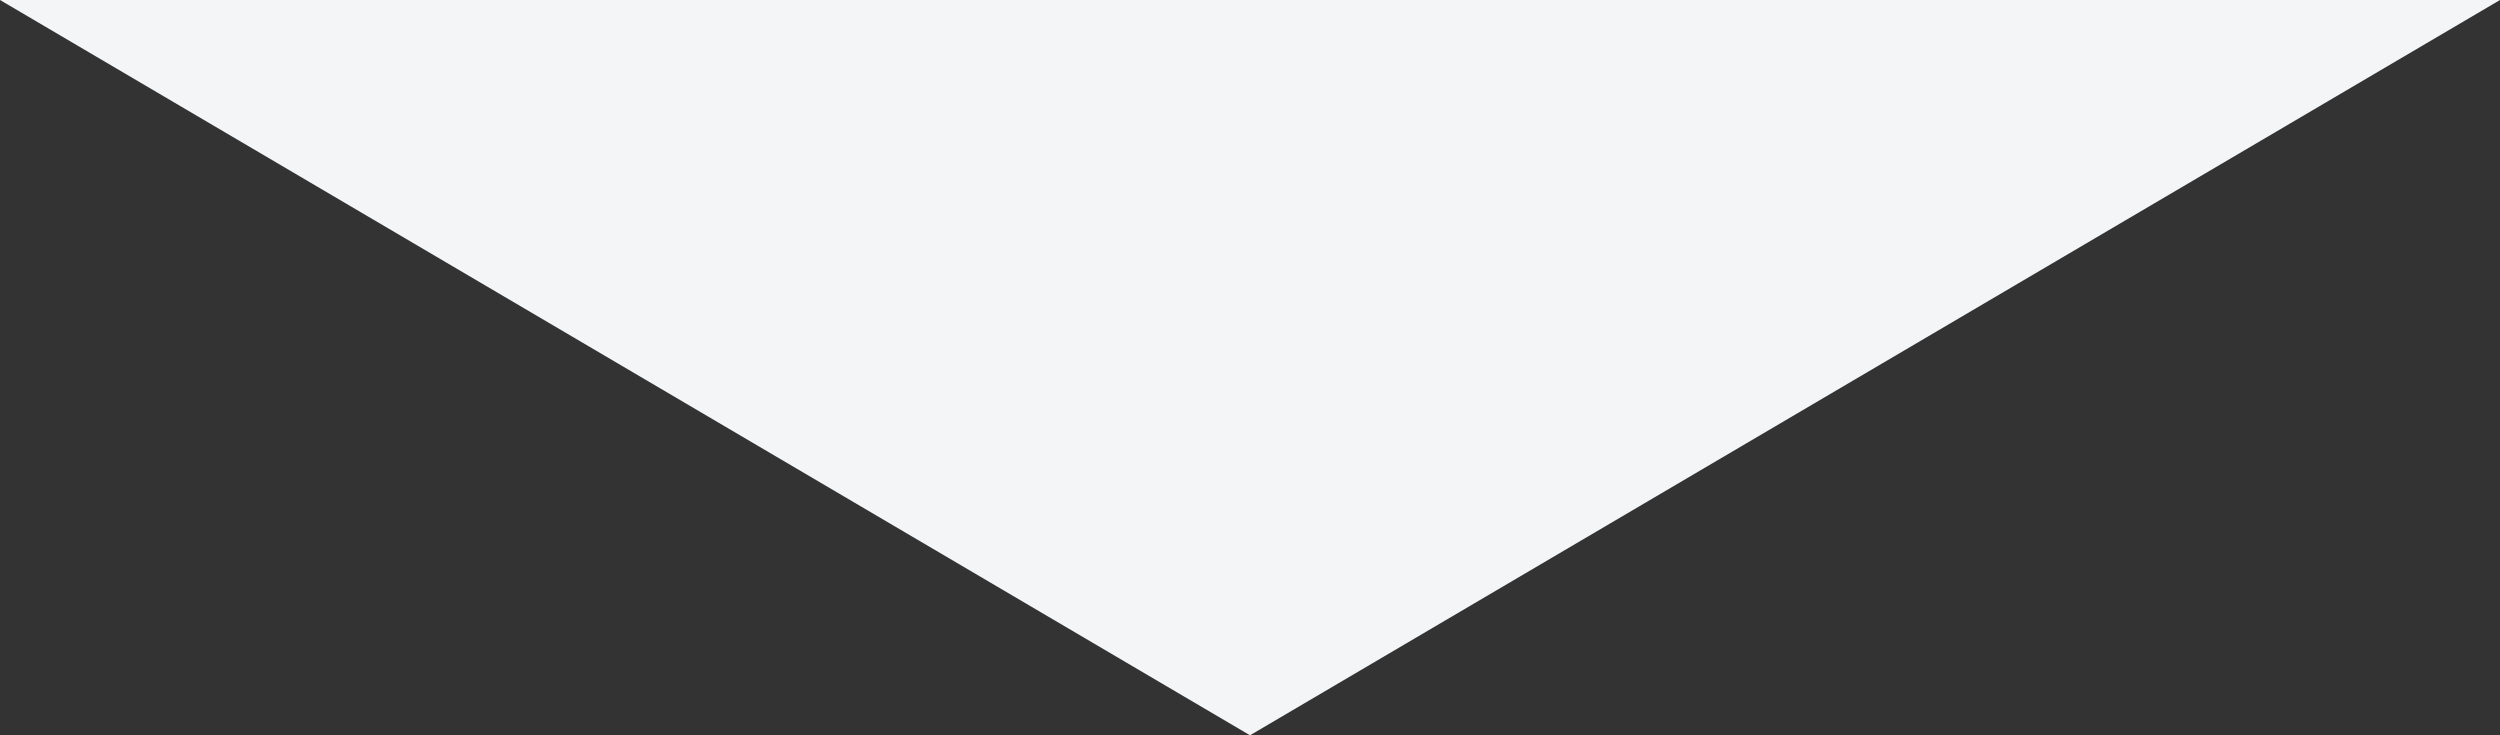 ﻿<?xml version="1.0" encoding="utf-8"?>
<svg version="1.1" xmlns:xlink="http://www.w3.org/1999/xlink" width="17px" height="5px" xmlns="http://www.w3.org/2000/svg">
  <rect width="100%" height="100%" fill="#333333" stroke="none"/>
  <g transform="matrix(1 0 0 1 -1090 -451 )">
    <path d="M 0 0  L 8.5 5  L 17 0  L 0 0  Z " fill-rule="nonzero" fill="#f3f5f7" stroke="none" transform="matrix(1 0 0 1 1090 451 )" />
  </g>
</svg>